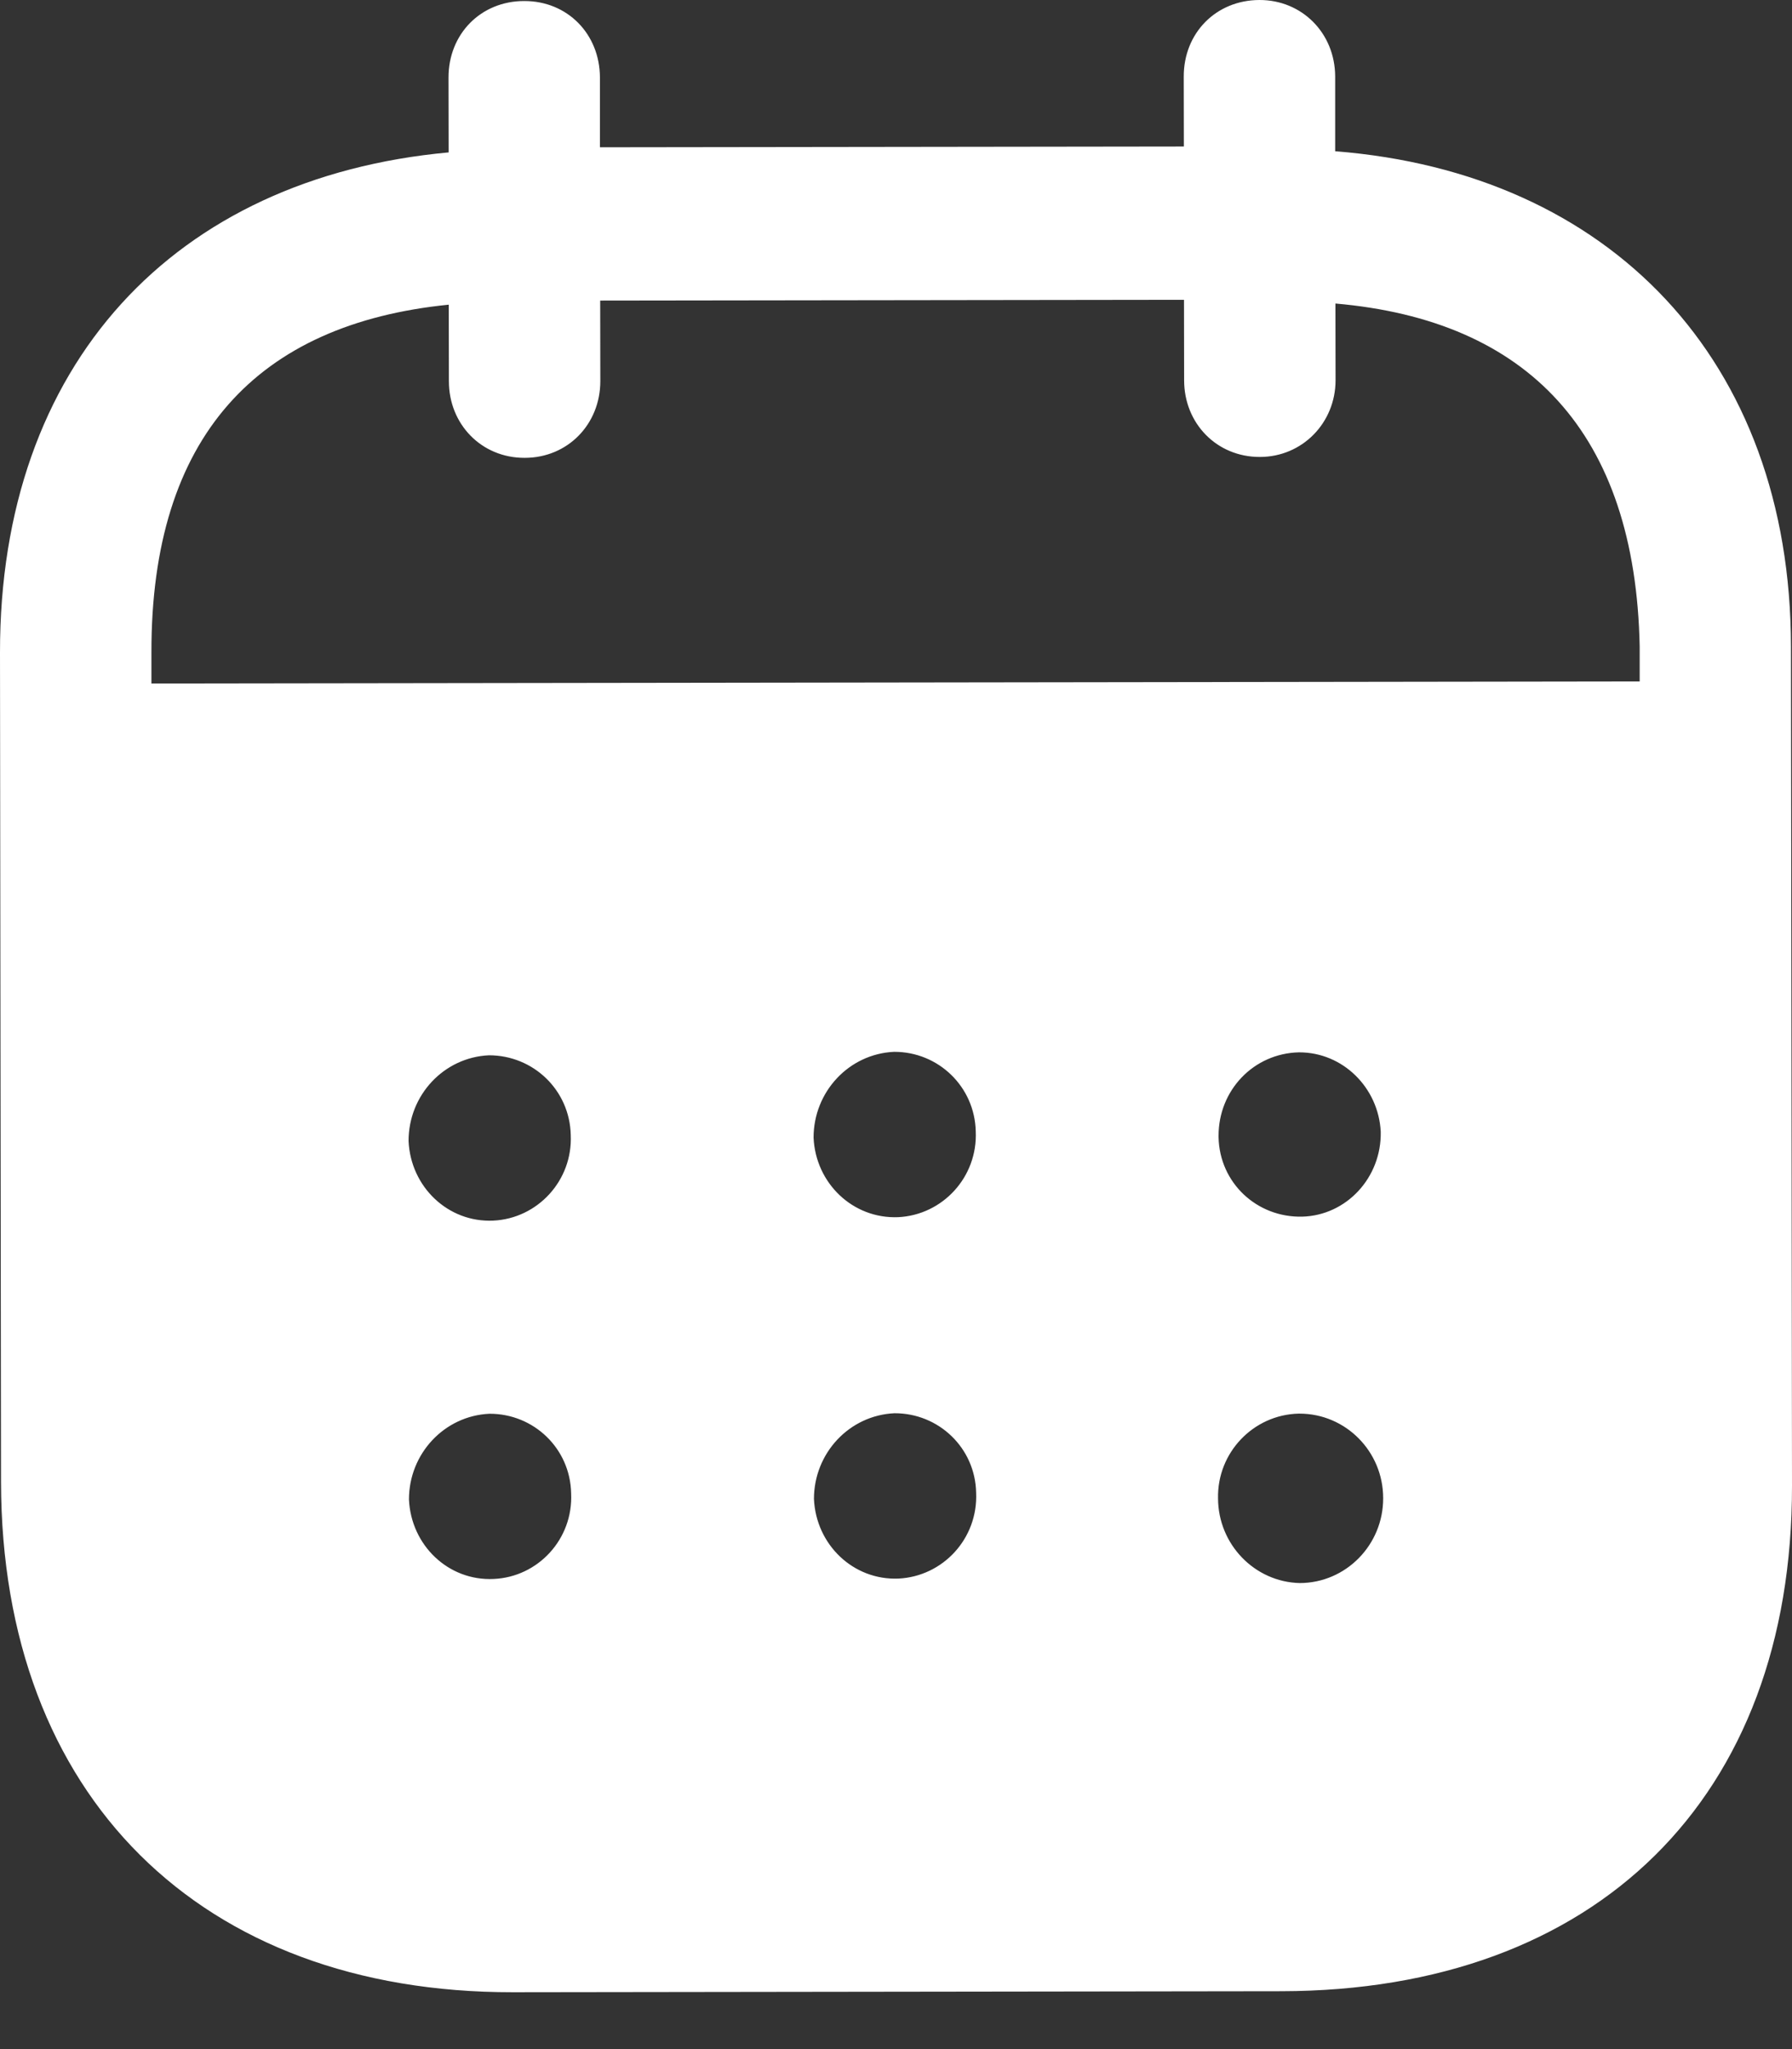 <svg width="14" height="16" viewBox="0 0 14 16" fill="none" xmlns="http://www.w3.org/2000/svg">
<rect x="0" y="0" width="14" height="16" fill="#333333" stroke="none"/>
<path fill-rule="evenodd" clip-rule="evenodd" d="M10.431 0.598L10.431 1.181C12.574 1.349 13.989 2.809 13.992 5.048L14 11.601C14.003 14.042 12.47 15.544 10.011 15.548L4.007 15.556C1.564 15.559 0.012 14.021 0.008 11.573L5.17203e-06 5.097C-0.003 2.843 1.362 1.387 3.505 1.19L3.504 0.607C3.503 0.265 3.757 0.008 4.095 0.008C4.432 0.007 4.686 0.264 4.687 0.606L4.687 1.15L9.249 1.144L9.248 0.599C9.247 0.257 9.501 0.001 9.839 1.76205e-06C10.169 -0.001 10.43 0.256 10.431 0.598ZM1.183 5.337L12.81 5.321V5.049C12.777 3.378 11.938 2.501 10.433 2.37L10.434 2.969C10.434 3.303 10.173 3.568 9.843 3.568C9.505 3.569 9.251 3.305 9.251 2.97L9.25 2.341L4.689 2.347L4.69 2.976C4.69 3.311 4.437 3.575 4.099 3.575C3.761 3.576 3.507 3.312 3.507 2.977L3.506 2.379C2.009 2.529 1.18 3.409 1.183 5.095L1.183 5.337ZM9.52 8.87V8.879C9.527 9.236 9.819 9.508 10.173 9.5C10.519 9.491 10.794 9.195 10.787 8.837C10.77 8.495 10.493 8.216 10.148 8.217C9.795 8.225 9.519 8.512 9.52 8.87ZM10.155 12.361C9.801 12.353 9.517 12.058 9.516 11.7C9.508 11.343 9.791 11.047 10.145 11.038H10.152C10.513 11.038 10.806 11.333 10.806 11.698C10.807 12.063 10.515 12.36 10.155 12.361ZM6.356 8.883C6.372 9.24 6.664 9.519 7.018 9.504C7.363 9.487 7.639 9.192 7.623 8.834C7.615 8.485 7.331 8.212 6.985 8.213C6.632 8.229 6.356 8.525 6.356 8.883ZM7.02 12.326C6.667 12.341 6.375 12.062 6.359 11.704C6.359 11.347 6.635 11.051 6.988 11.035C7.334 11.034 7.619 11.306 7.626 11.655C7.642 12.014 7.366 12.309 7.02 12.326ZM3.192 8.91C3.208 9.267 3.5 9.547 3.853 9.531C4.199 9.515 4.475 9.219 4.459 8.862C4.451 8.512 4.167 8.24 3.82 8.24C3.467 8.256 3.191 8.552 3.192 8.91ZM3.857 12.329C3.503 12.346 3.211 12.066 3.195 11.708C3.195 11.351 3.471 11.055 3.824 11.039C4.17 11.038 4.455 11.31 4.462 11.66C4.479 12.018 4.203 12.314 3.857 12.329Z" fill="white"/>
</svg>
